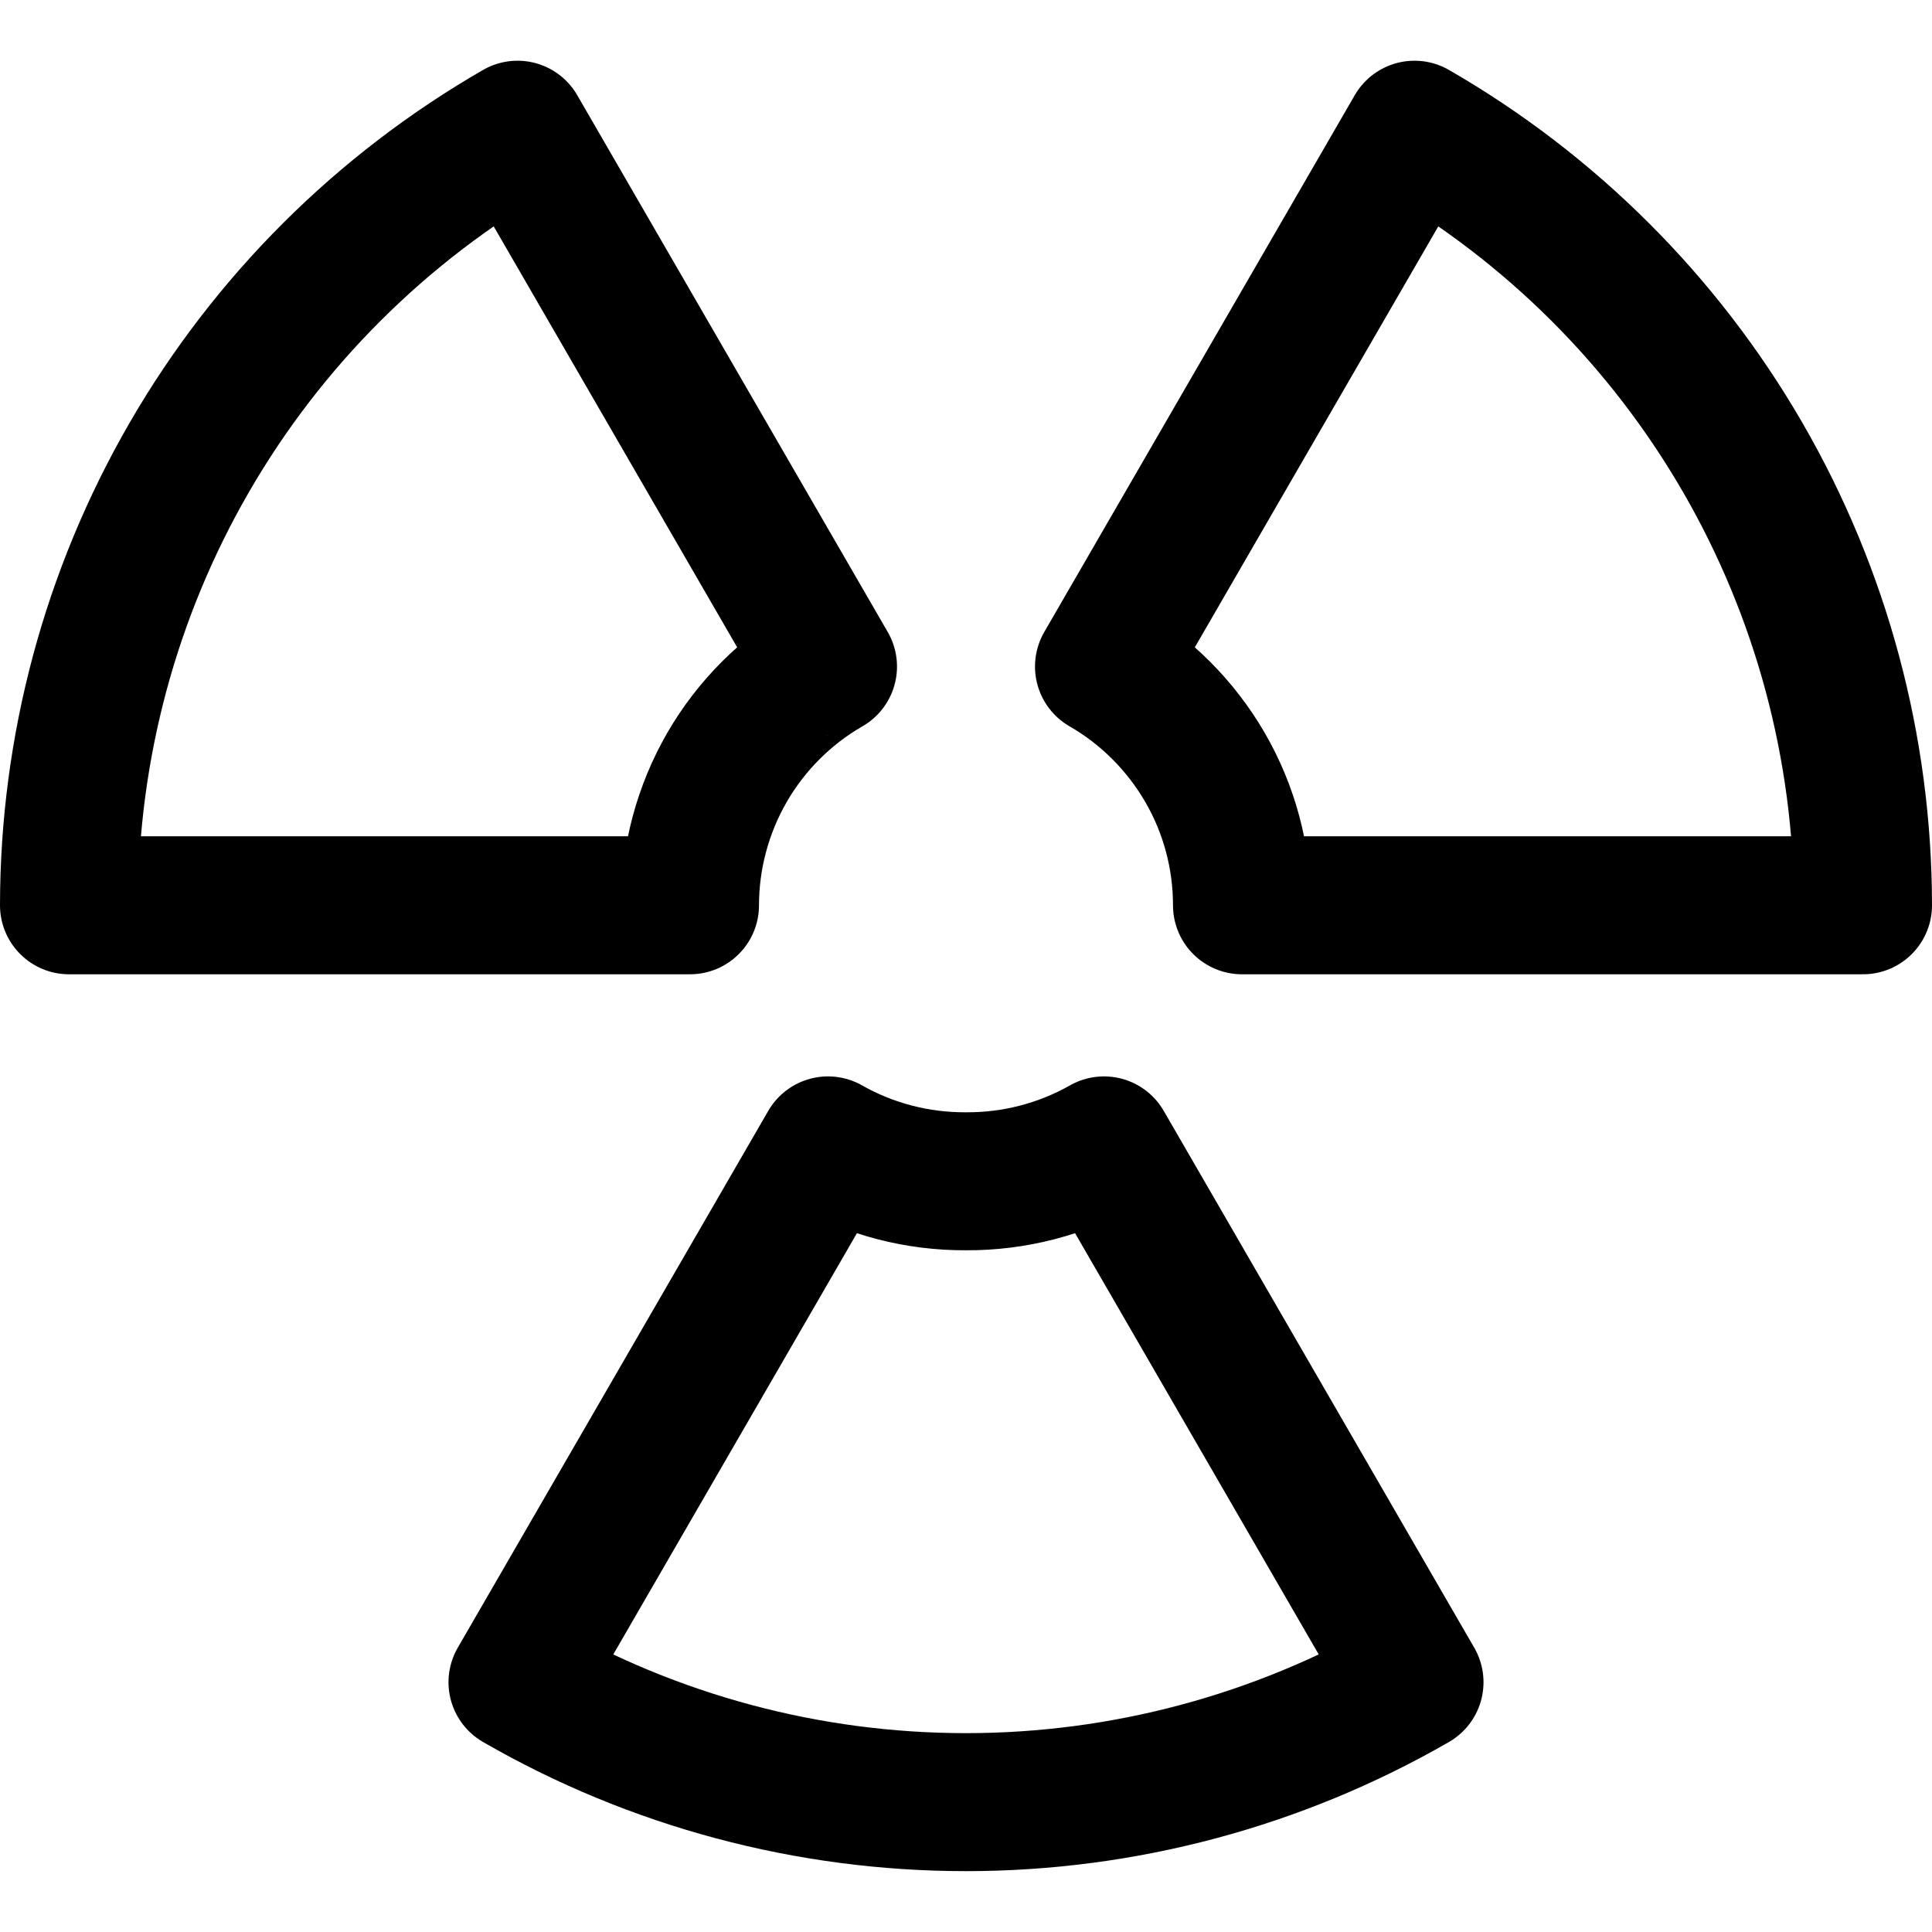 <svg xmlns="http://www.w3.org/2000/svg" fill="none" viewBox="0 0 14 14"><g id="radioactive-1--danger-nuke-radiation-nuclear-warning-alert-radioactive-caution"><path id="Vector" stroke="#000000" stroke-linecap="round" stroke-linejoin="round" d="M6 4.83 3.75 0.94C2.763 1.509 1.942 2.328 1.372 3.314 0.801 4.301 0.501 5.42 0.5 6.56H5c0 -0.351 0.093 -0.695 0.268 -0.999 0.176 -0.304 0.428 -0.556 0.732 -0.731Z" stroke-width="1"></path><path id="Vector_2" stroke="#000000" stroke-linecap="round" stroke-linejoin="round" d="M9 6.56h4.5c-0.001 -1.14 -0.301 -2.259 -0.872 -3.246 -0.571 -0.987 -1.391 -1.805 -2.378 -2.374L8 4.83c0.304 0.175 0.556 0.428 0.732 0.731 0.176 0.304 0.268 0.648 0.268 0.999Z" stroke-width="1"></path><path id="Vector_3" stroke="#000000" stroke-linecap="round" stroke-linejoin="round" d="M7 8.56c-0.35 0.002 -0.695 -0.087 -1 -0.26L3.75 12.19c0.988 0.57 2.109 0.869 3.25 0.869s2.262 -0.3 3.25 -0.869L8 8.3c-0.305 0.173 -0.65 0.262 -1 0.26v0Z" stroke-width="1"></path></g></svg>